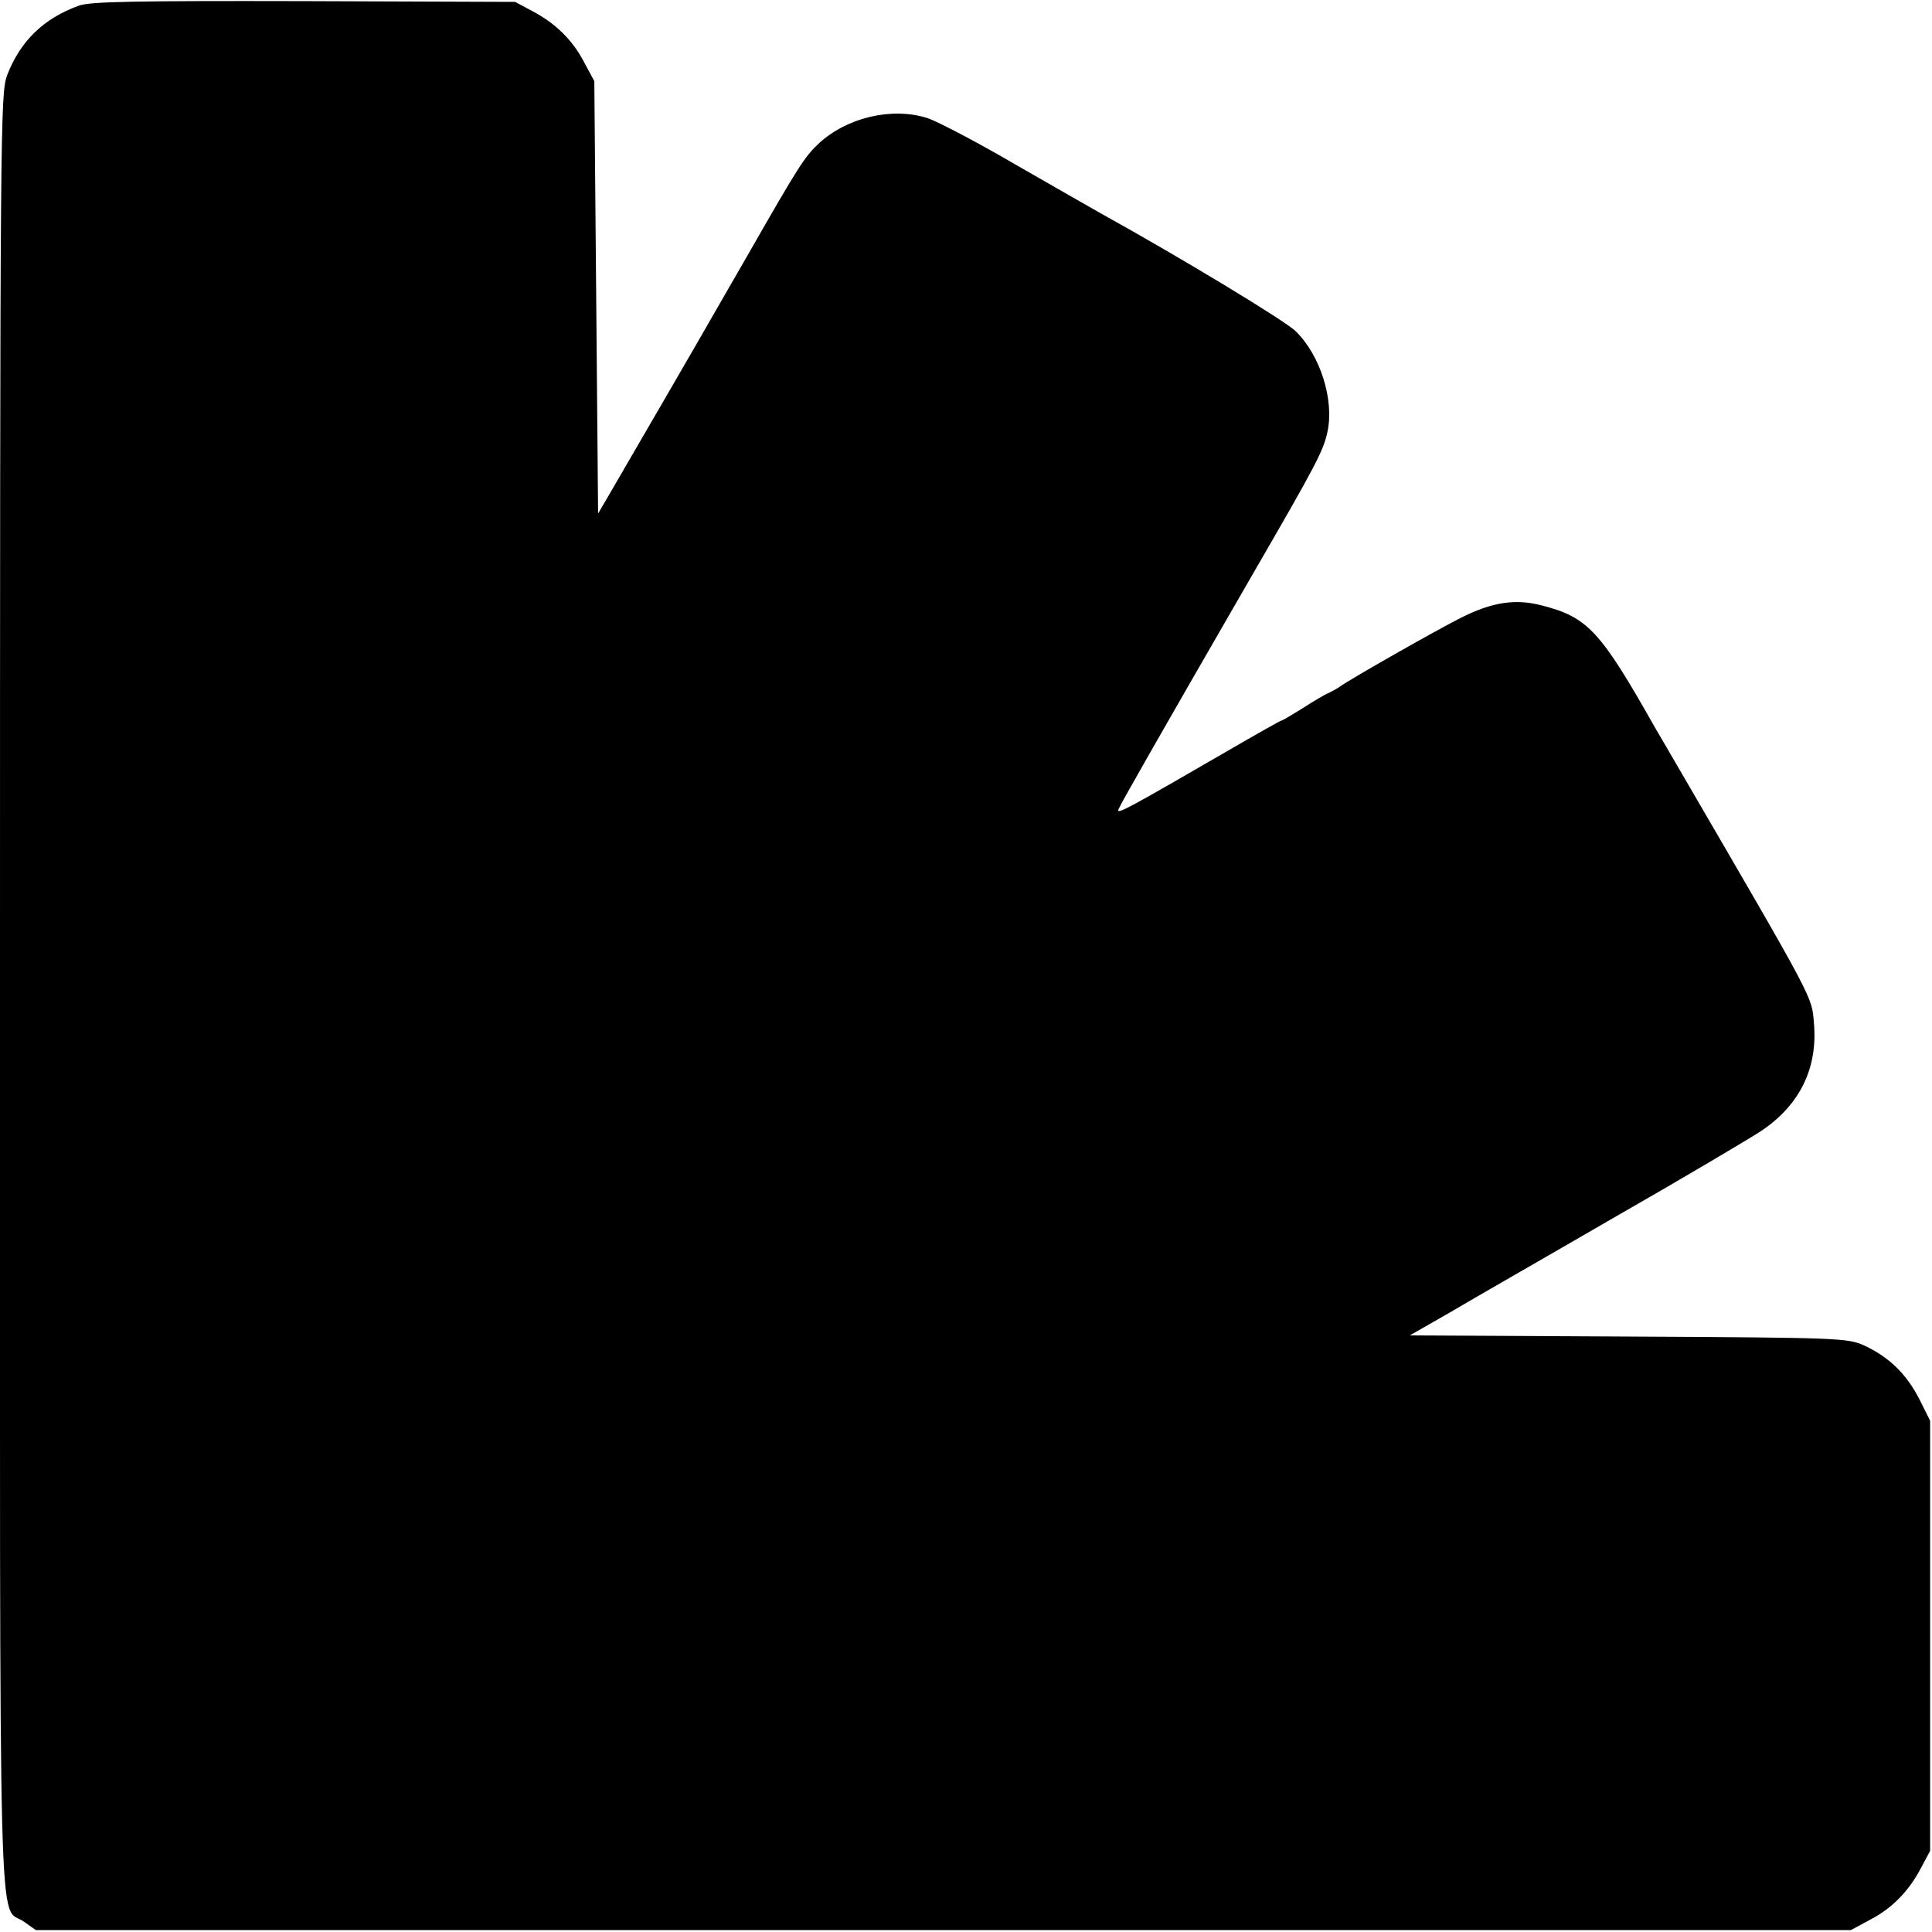 <?xml version="1.0" standalone="no"?>
<!DOCTYPE svg PUBLIC "-//W3C//DTD SVG 20010904//EN"
 "http://www.w3.org/TR/2001/REC-SVG-20010904/DTD/svg10.dtd">
<svg version="1.0" xmlns="http://www.w3.org/2000/svg"
 width="512pt" height="512pt" viewBox="0 0 512 512"
 preserveAspectRatio="xMidYMid meet">
<g transform="translate(0,512) scale(0.1,-0.1)"
fill="#000000" stroke="none">
<path d="M209 5105 c-94 -34 -155 -94 -190 -184 -18 -50 -19 -109 -19 -2427 0
-2633 -6 -2417 64 -2467 l31 -22 2405 0 2405 0 50 27 c60 31 104 77 136 138
l24 45 0 570 0 570 -29 58 c-34 66 -79 110 -145 141 -45 20 -60 21 -625 24
l-580 3 105 60 c57 34 253 146 434 251 182 104 357 208 391 230 104 69 152
168 141 288 -6 70 4 52 -350 660 -27 47 -59 101 -70 120 -145 257 -179 294
-299 325 -71 19 -133 10 -218 -33 -67 -34 -282 -156 -320 -182 -8 -6 -22 -13
-30 -17 -8 -3 -39 -21 -68 -40 -29 -18 -54 -33 -57 -33 -2 0 -68 -37 -147 -83
-259 -150 -290 -167 -284 -152 6 15 100 180 351 615 175 302 192 335 203 386
18 85 -19 202 -84 266 -27 27 -301 193 -514 311 -25 14 -128 73 -229 131 -101
59 -206 114 -233 123 -94 30 -214 2 -289 -68 -37 -35 -53 -60 -184 -289 -43
-74 -85 -148 -95 -165 -9 -16 -68 -118 -130 -225 -62 -107 -127 -219 -144
-248 l-31 -53 -5 573 -5 573 -27 50 c-31 60 -77 104 -138 136 l-45 24 -560 2
c-444 1 -567 -1 -596 -12z"/>
</g>
</svg>
